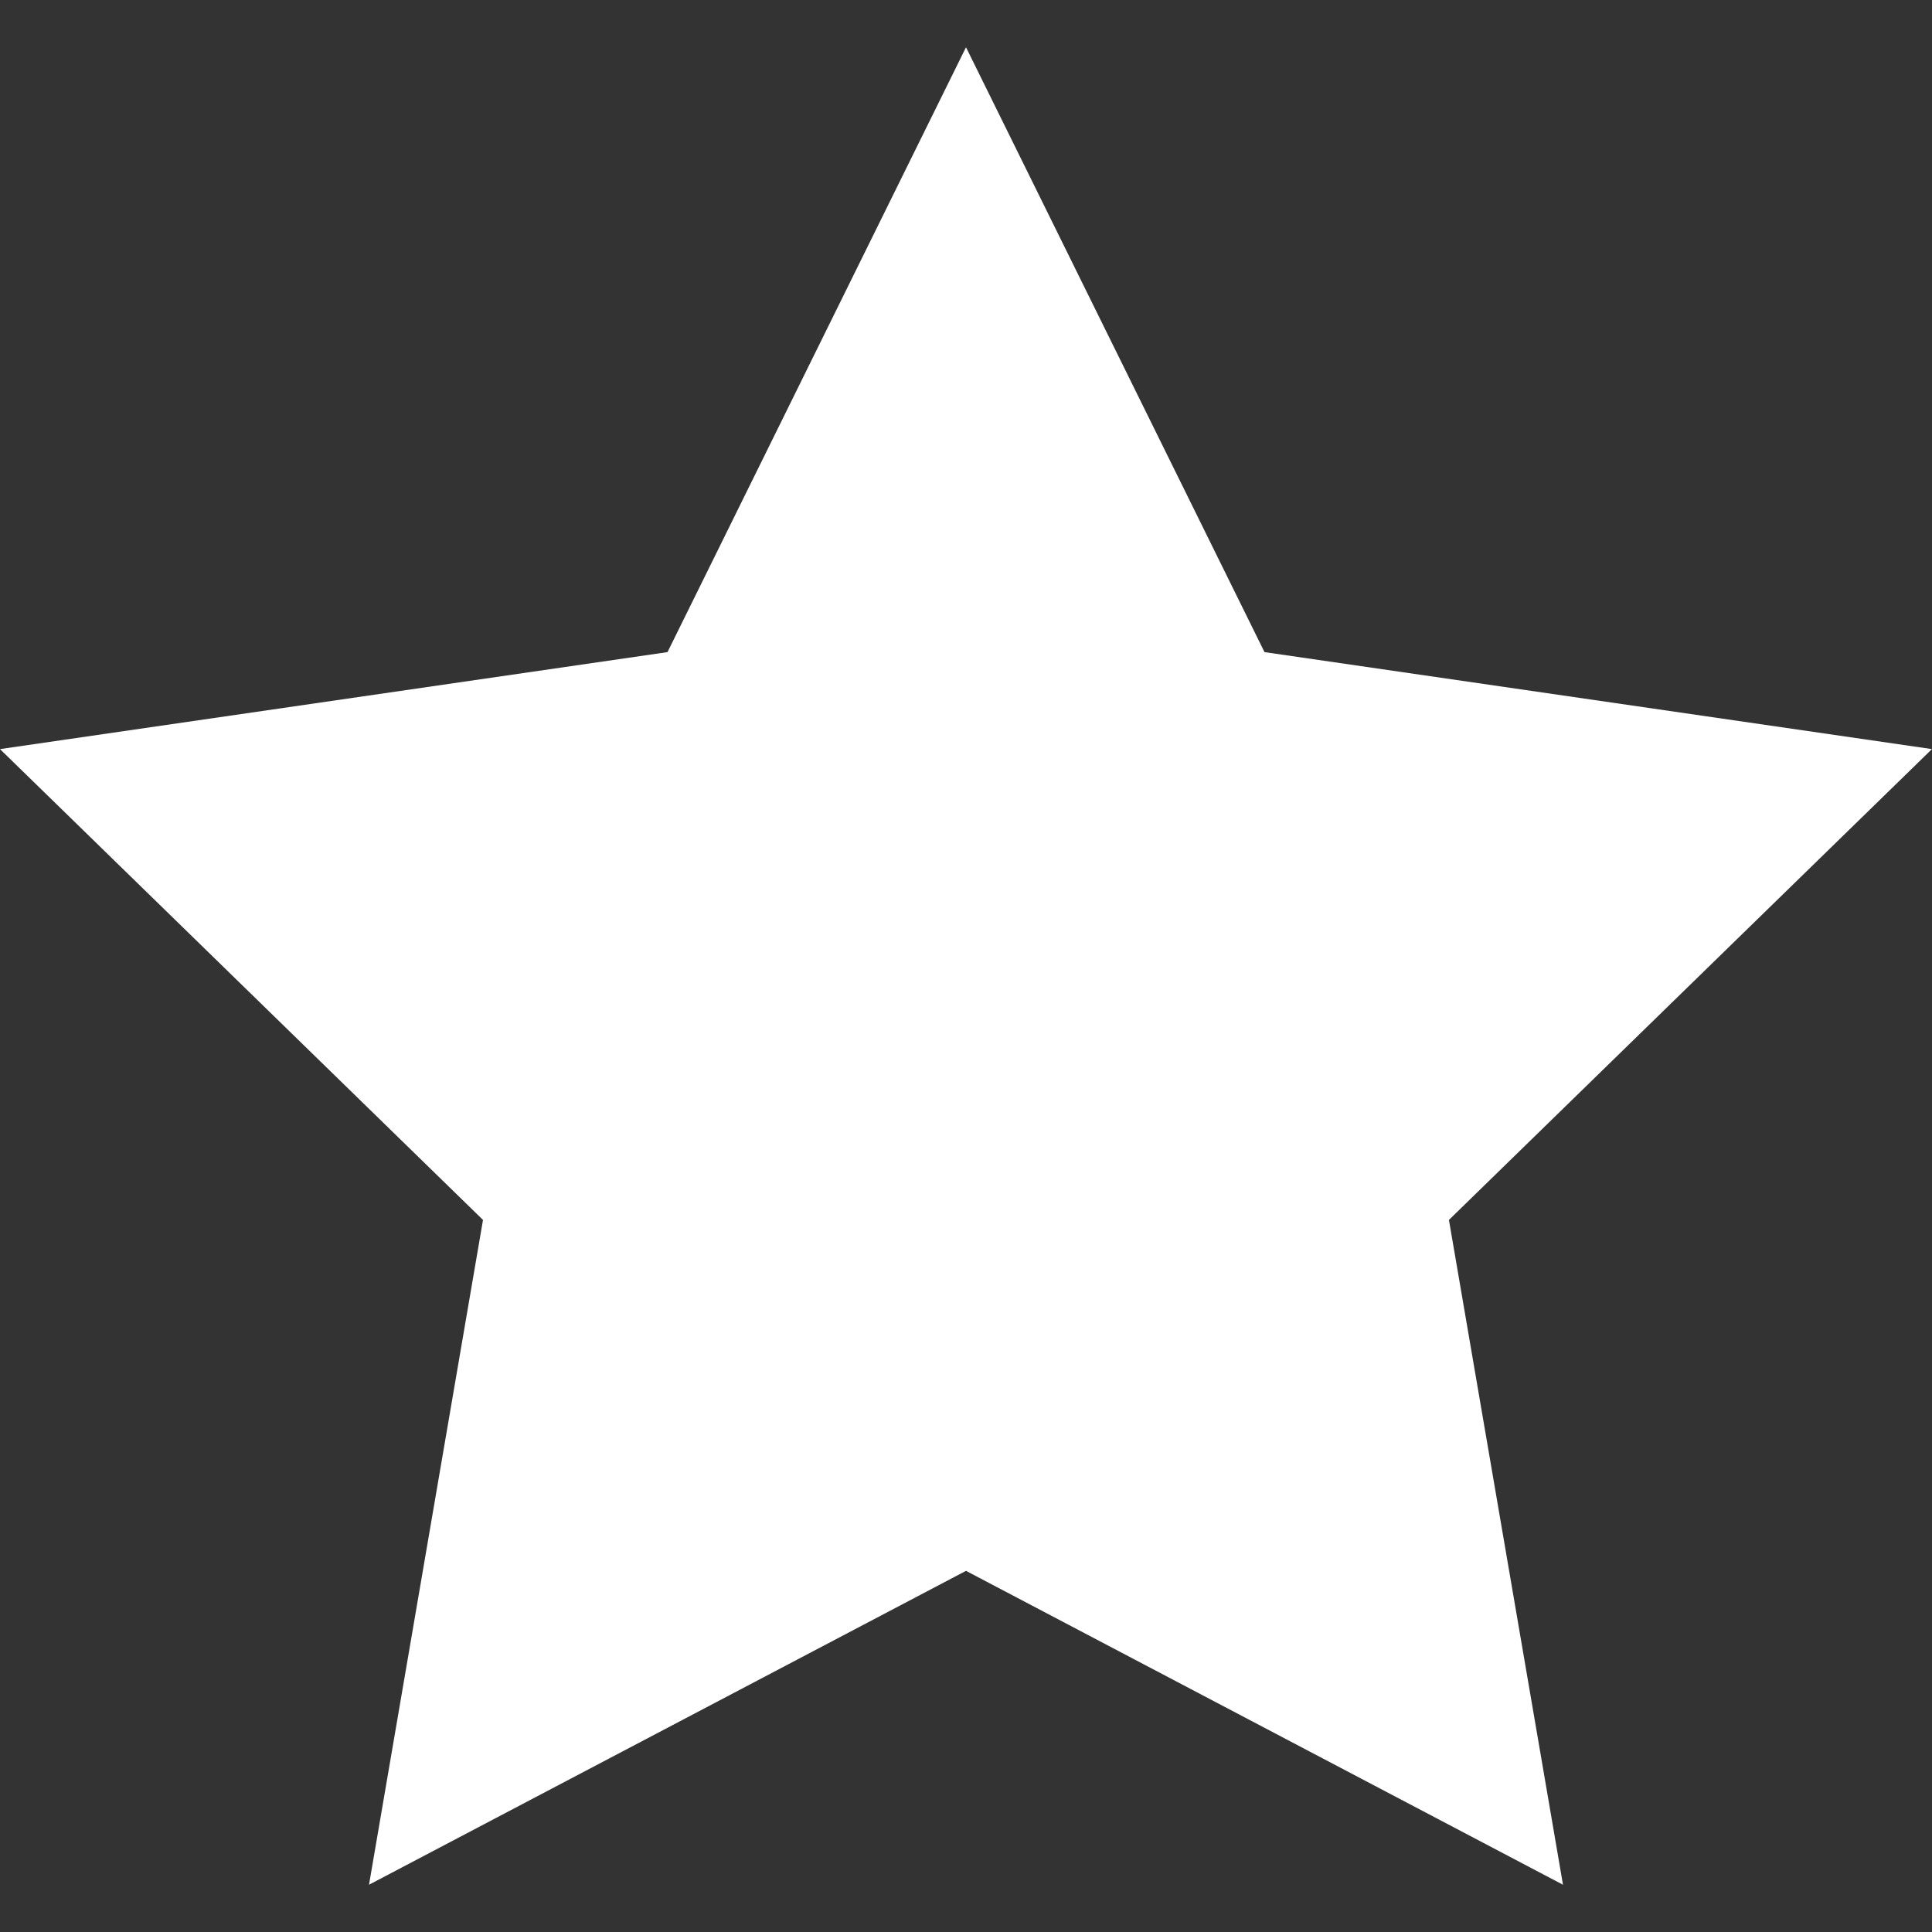 <!-- Generated by IcoMoon.io -->
<svg version="1.1" xmlns="http://www.w3.org/2000/svg" width="30" height="30" viewBox="0 0 30 30">
<rect x="0" y="0" width="30" height="30" fill="#333333" stroke="none"/>
<title>star-full</title>
<path fill="#fff" d="M30 11.632l-10.365-1.506-4.635-9.392-4.635 9.392-10.365 1.506 7.5 7.311-1.77 10.323 9.27-4.874 9.27 4.874-1.771-10.323 7.5-7.311z"></path>
</svg>
